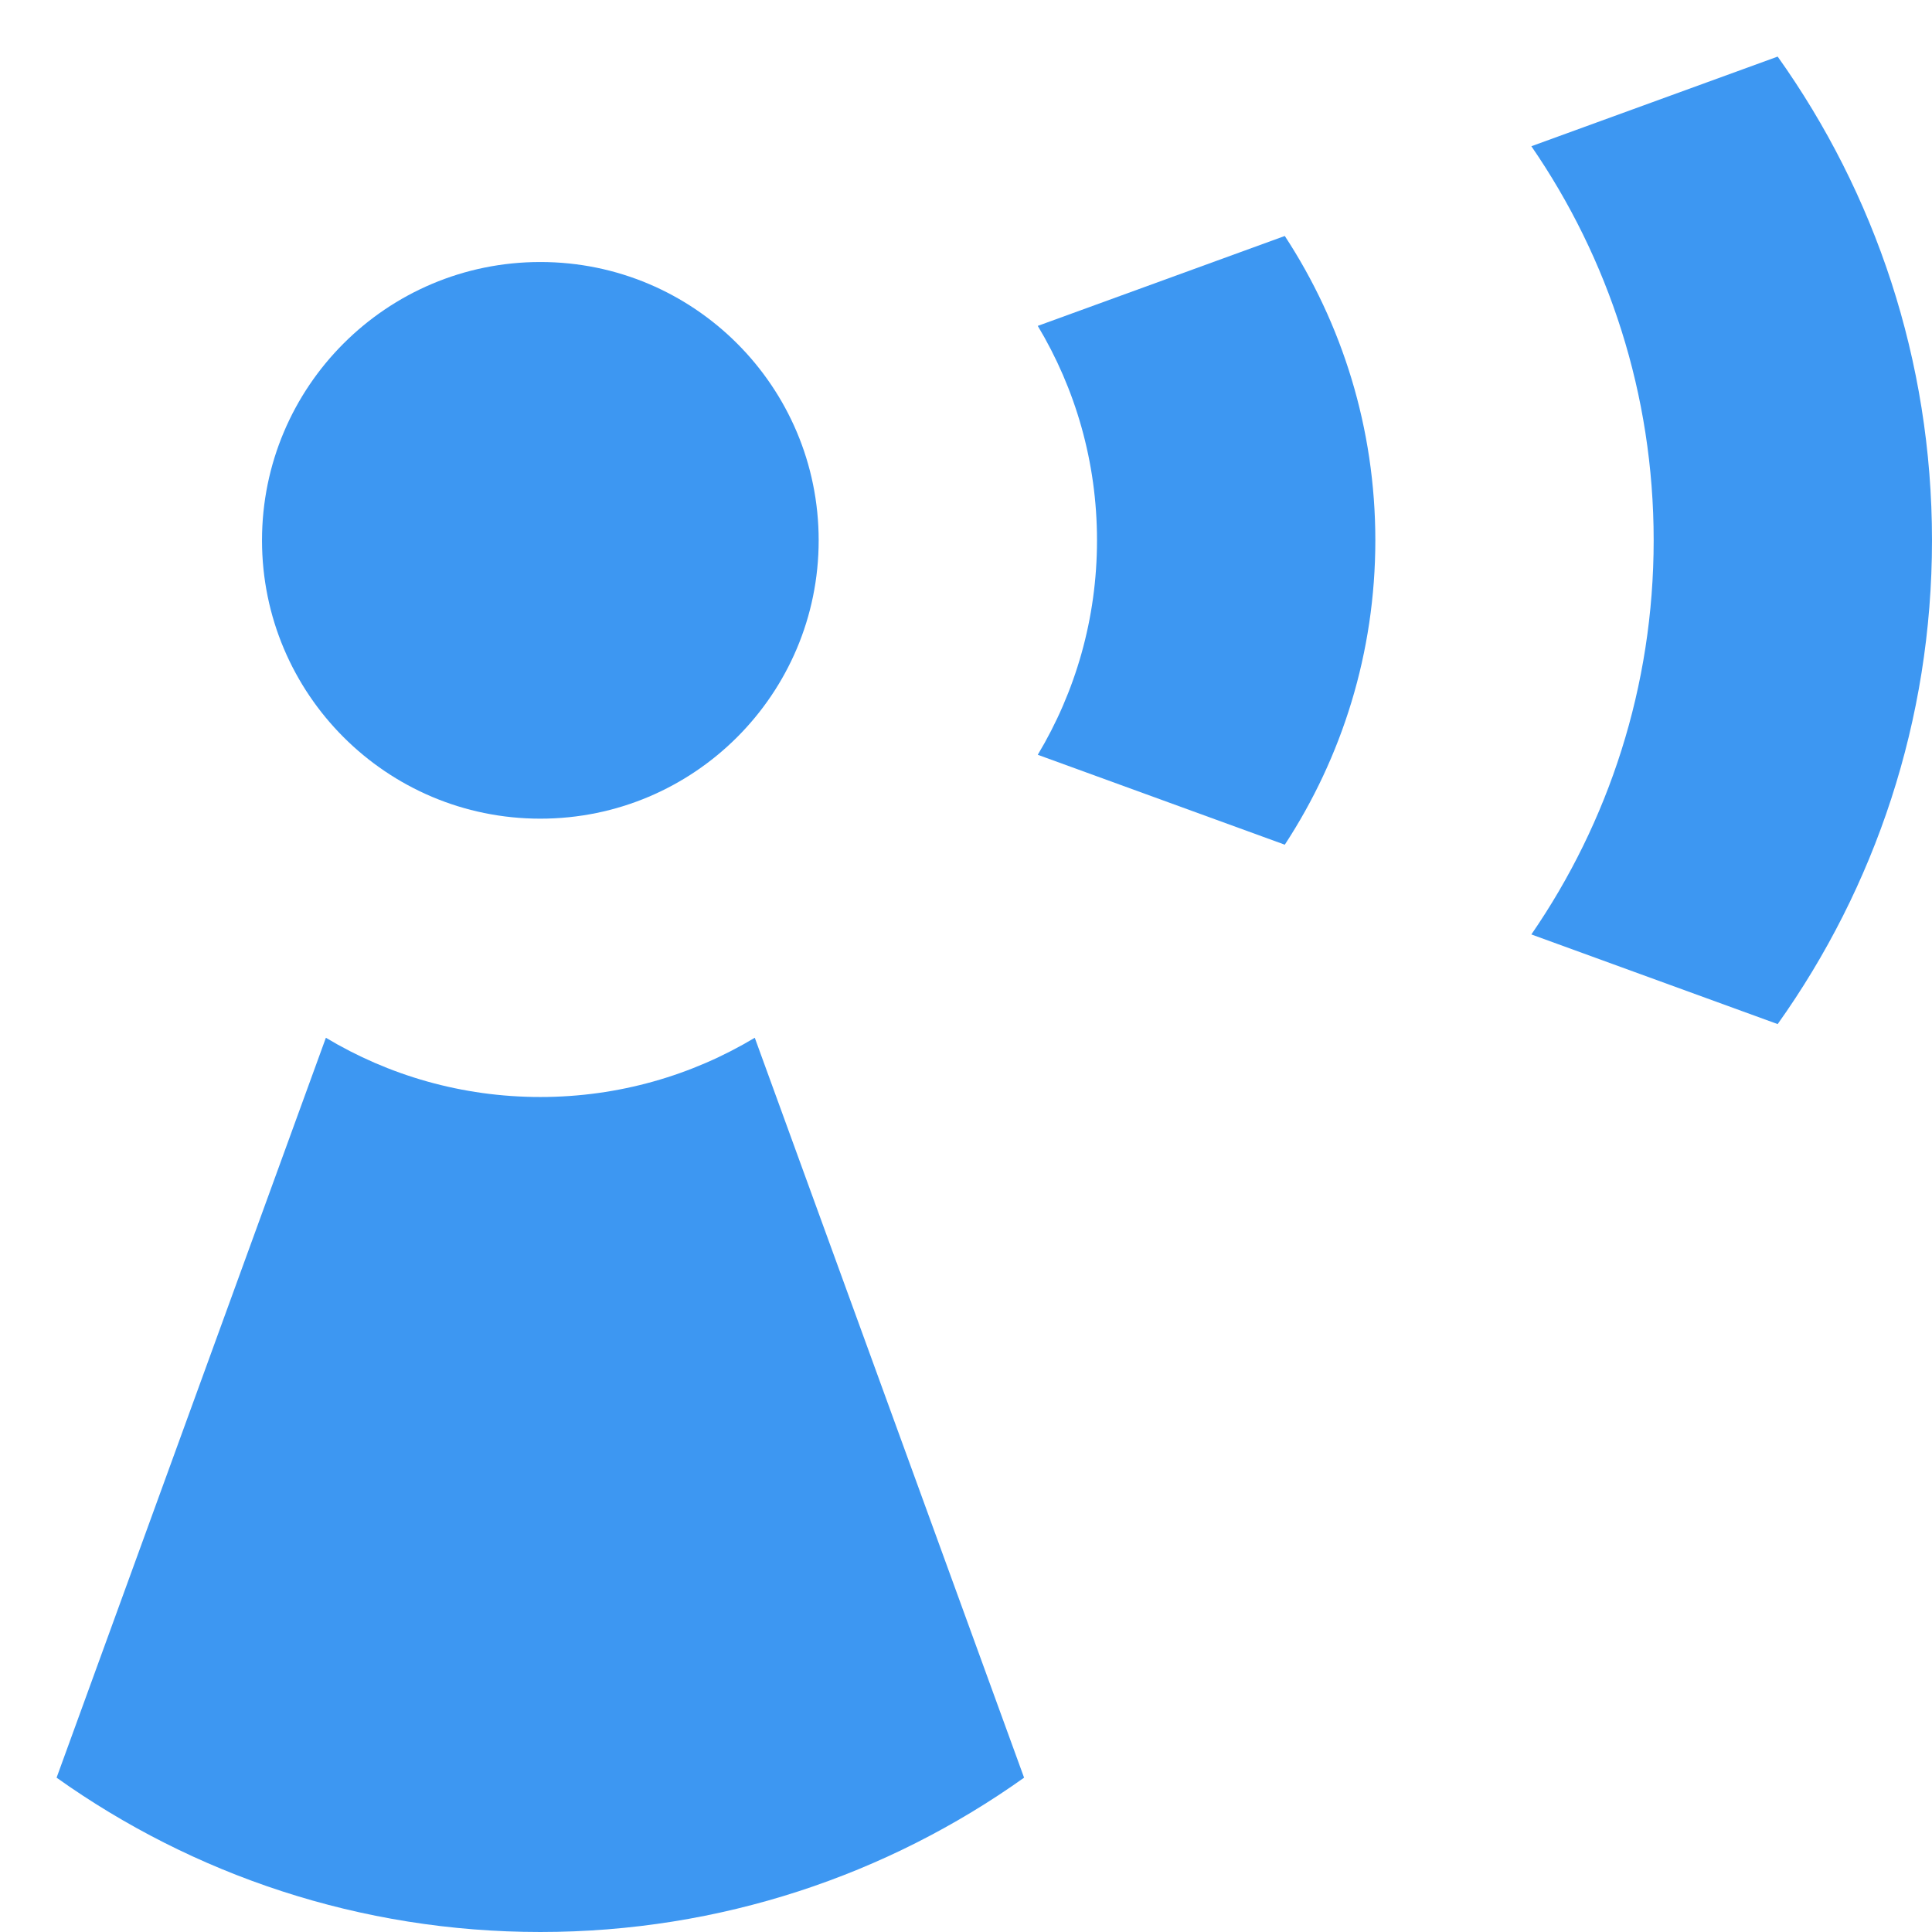 <?xml version="1.0" encoding="utf-8"?>
<!-- Generator: Adobe Illustrator 17.0.0, SVG Export Plug-In . SVG Version: 6.00 Build 0)  -->
<!DOCTYPE svg PUBLIC "-//W3C//DTD SVG 1.1//EN" "http://www.w3.org/Graphics/SVG/1.1/DTD/svg11.dtd">
<svg version="1.1" id="Ebene_1" xmlns="http://www.w3.org/2000/svg" xmlns:xlink="http://www.w3.org/1999/xlink" x="0px" y="0px"
	 width="1133.86px" height="1133.86px" viewBox="0 0 1133.86 1133.86" enable-background="new 0 0 1133.86 1133.86"
	 xml:space="preserve">
<g display="none">
	<g display="inline">
		<path fill="#40FF8F" d="M526.709,421.327c25.53,42.558,40.22,92.362,40.22,145.602c0,53.24-14.69,103.044-40.22,145.602
			l167.721,61.045c38.86-59.392,61.475-130.374,61.475-206.648S733.29,419.672,694.43,360.28L526.709,421.327z"/>
	</g>
	<g display="inline">
		<path fill="#40FF8F" d="M861.845,299.347c52.372,76.07,83.037,168.244,83.037,267.582s-30.665,191.511-83.037,267.582
			l167.23,60.867c65.978-92.668,104.783-206.026,104.783-328.448s-38.805-235.78-104.783-328.448L861.845,299.347z"/>
	</g>
	<circle display="inline" fill="#40FF8F" cx="188.976" cy="567.033" r="188.976"/>
</g>
<g>
	<g>
		<path fill="#3D97F2" d="M609.048,191.26c22.068,36.787,34.766,79.836,34.766,125.856s-12.698,89.069-34.766,125.856
			l144.976,52.766c33.59-51.337,53.138-112.693,53.138-178.624c0-65.929-19.548-127.285-53.138-178.624L609.048,191.26z"/>
	</g>
	<g>
		<path fill="#3D97F2" d="M898.734,85.822c45.269,65.754,71.776,145.427,71.776,231.293s-26.506,165.54-71.776,231.293
			l144.551,52.612c57.031-80.101,90.573-178.086,90.573-283.905s-33.542-203.804-90.573-283.905L898.734,85.822z"/>
	</g>
	<g>
		<g>
			<path fill="#3D97F2" d="M33.21,1043.285c80.101,57.031,178.086,90.573,283.905,90.573s203.804-33.542,283.905-90.573
				l-158.05-434.238c-36.787,22.068-79.836,34.766-125.856,34.766s-89.069-12.698-125.856-34.766L33.21,1043.285z"/>
		</g>
	</g>
	<circle fill="#3D97F2" cx="317.116" cy="317.115" r="163.348"/>
	<g display="none">
		<g display="inline">
			<g>
				<path fill="#3D97F2" d="M0,1133.858l191.26-524.811c36.787,22.068,79.836,34.766,125.856,34.766s89.069-12.698,125.856-34.766
					l191.259,524.807L0,1133.858z"/>
			</g>
		</g>
	</g>
</g>
</svg>
